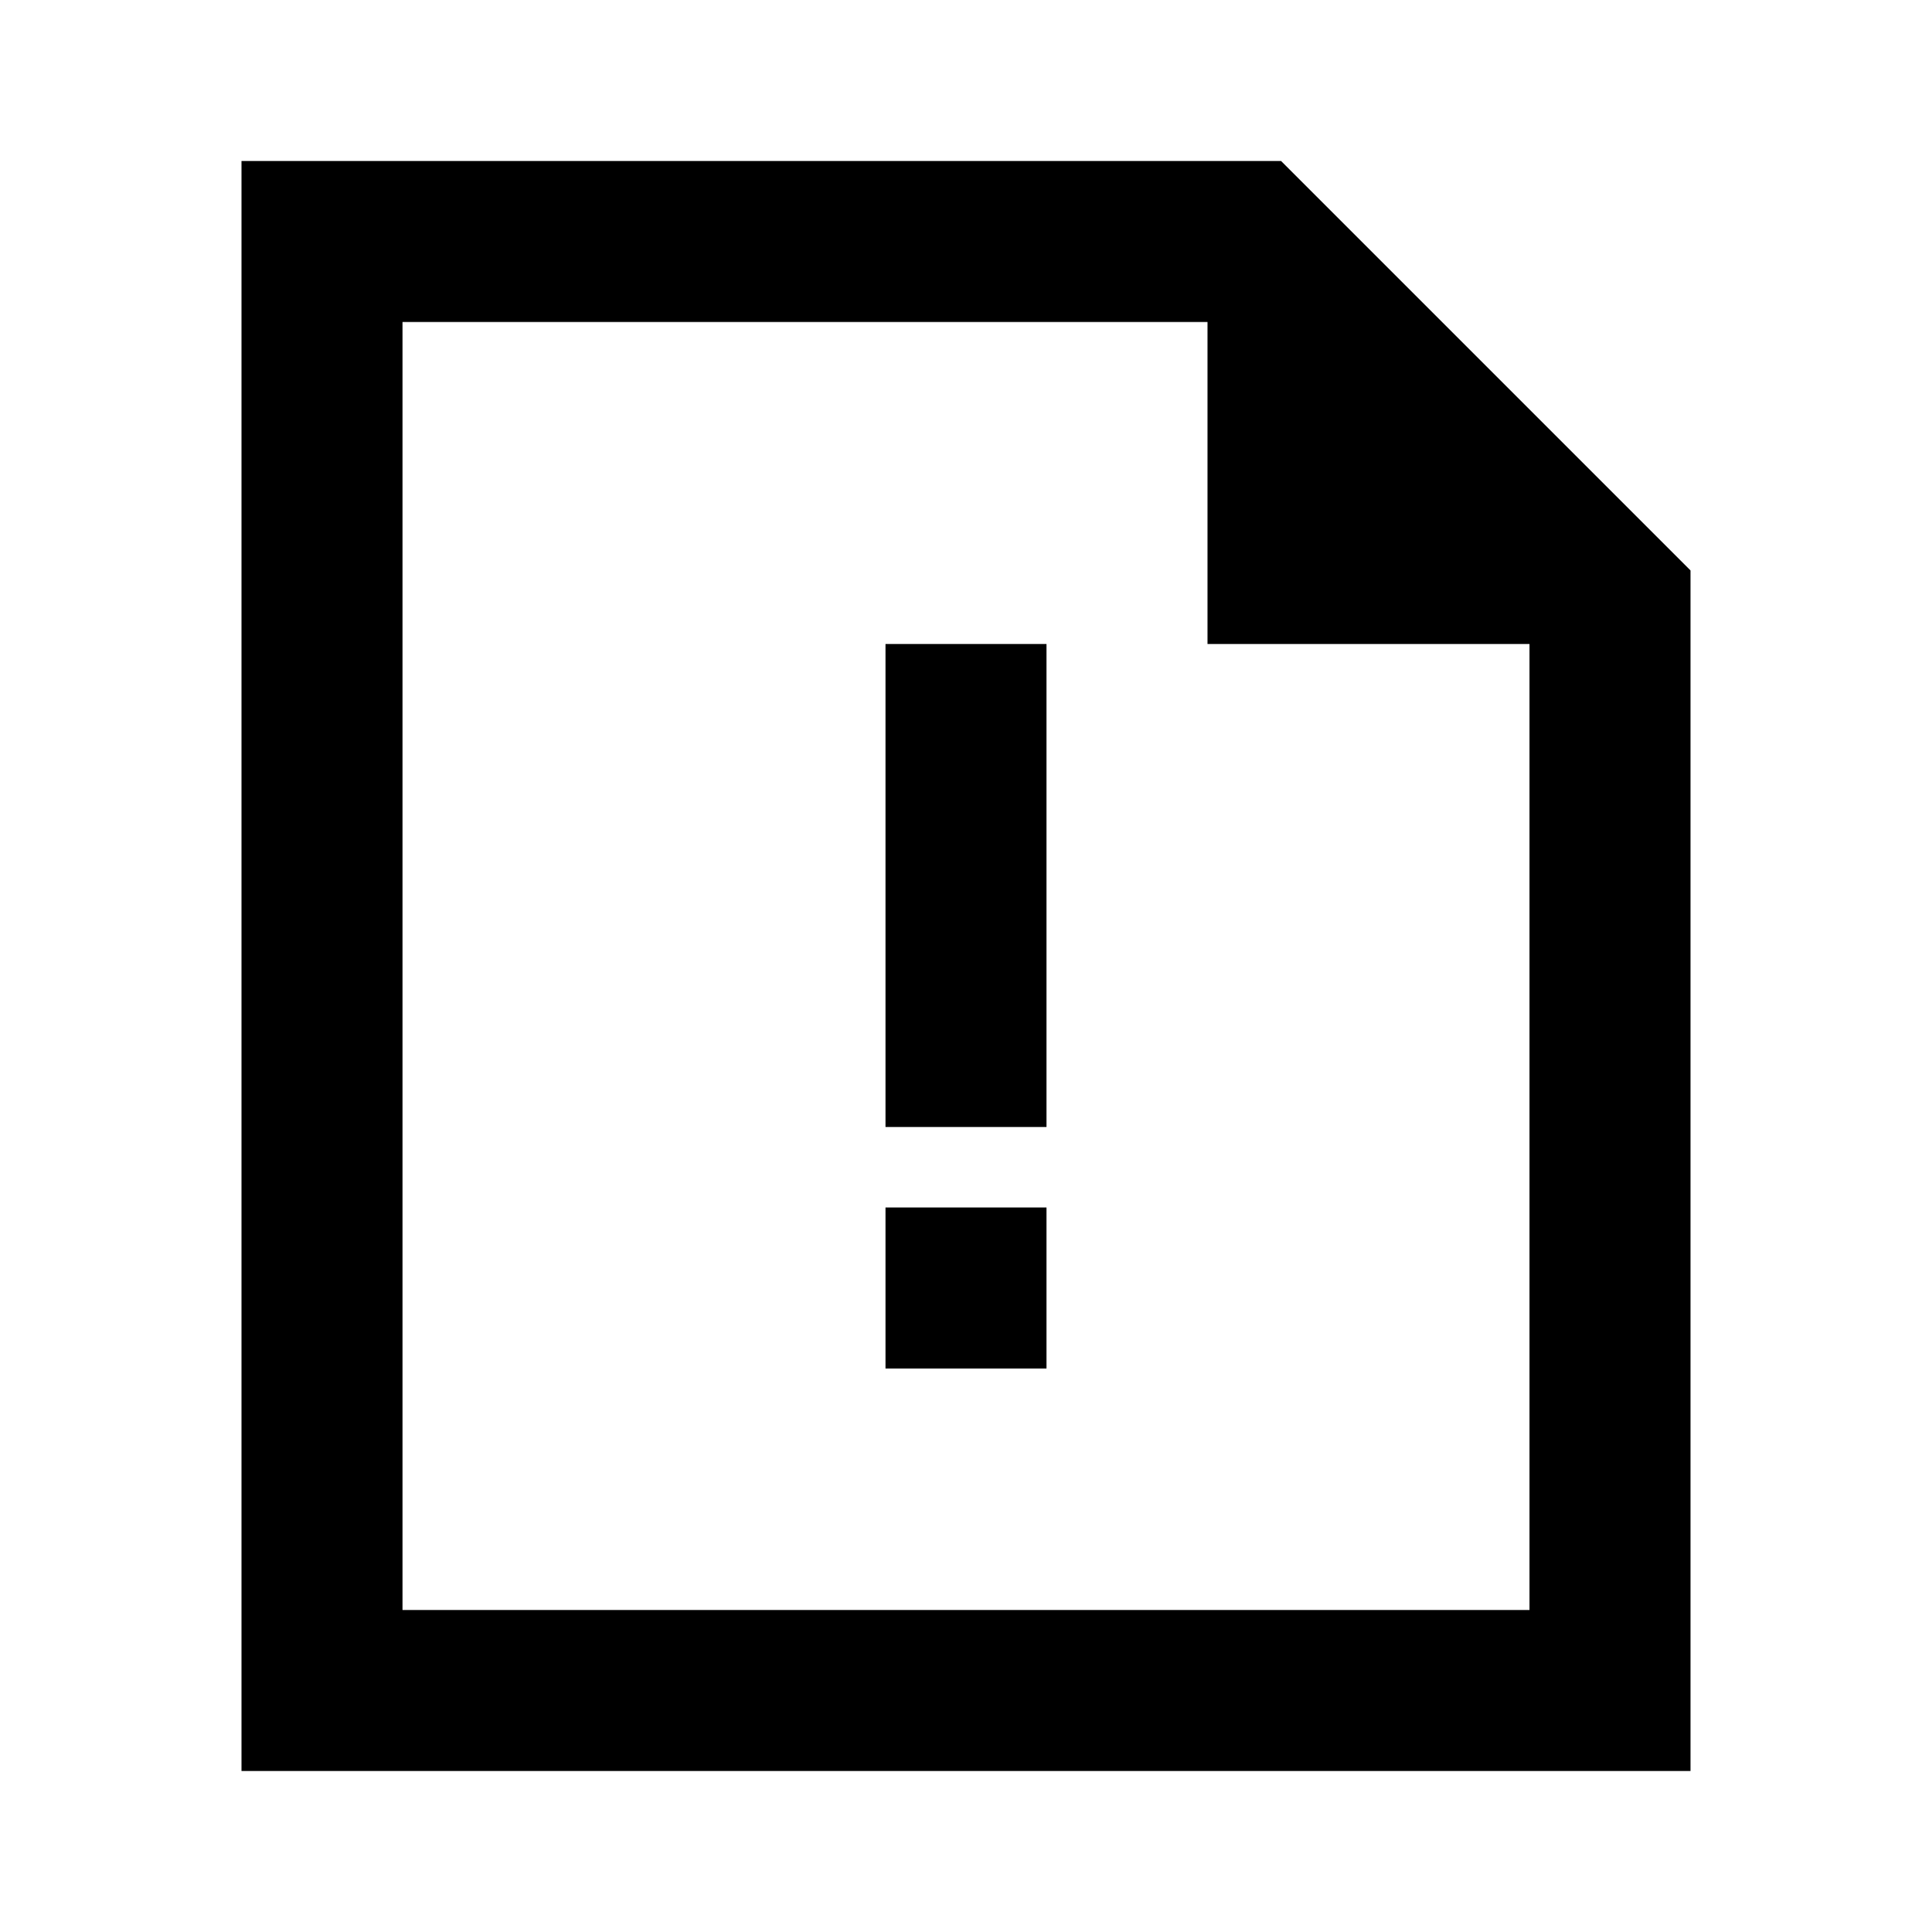 <svg xmlns="http://www.w3.org/2000/svg" width="24" height="24" fill="none">
  <path fill="currentColor" d="M11 14V8h2v6zm0 1v2h2v-2z" />
  <path fill="currentColor" d="M3 2h12.914L21 7.086V22H3zm12 2H5v16h14V8h-4z" />
</svg>
